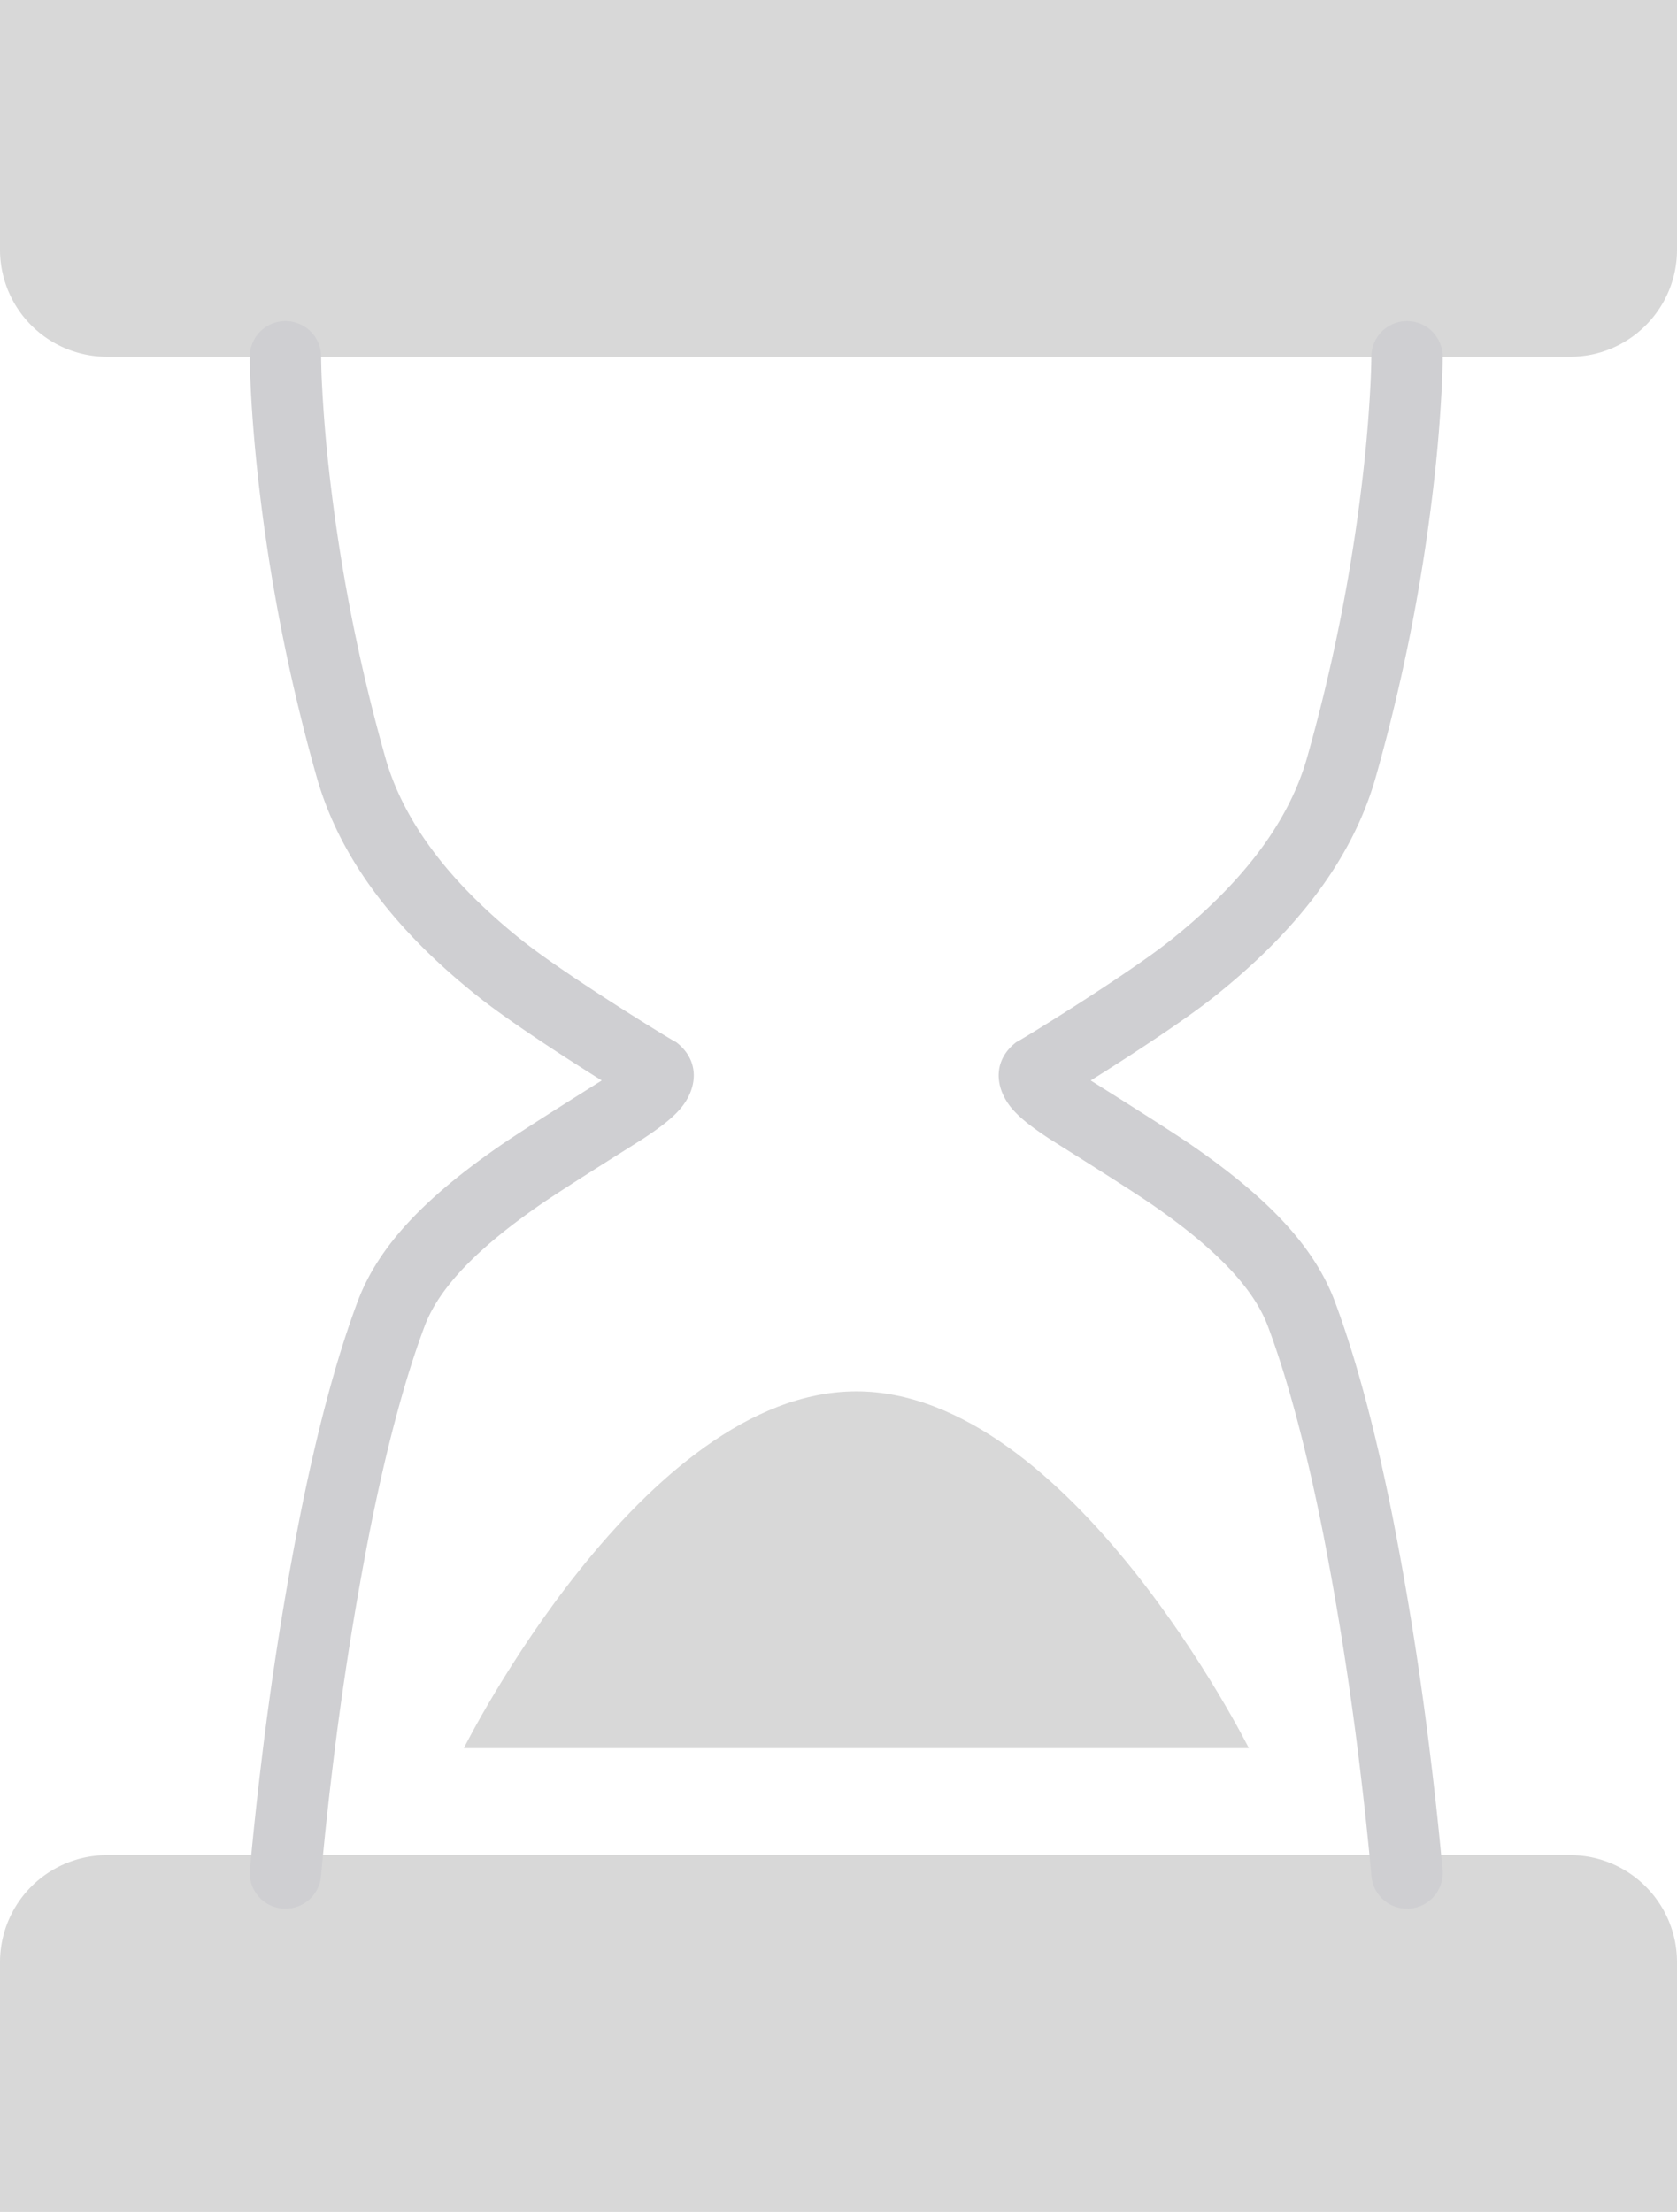 <svg width="47" height="62" viewBox="0 0 47 62" xmlns="http://www.w3.org/2000/svg"><title>6F1D0DF5-C698-451B-9DD5-B52369E4A2D3</title><g fill="none" fill-rule="evenodd"><path d="M0 0h47v7c0 1.657-1.343 3-2.994 3H2.994A3 3 0 0 1 0 7V0zm0 62h47v-7c0-1.657-1.343-3-2.994-3H2.994A3 3 0 0 0 0 55v7z" fill="#D8D8D8"/><path d="M14.009 32.118c-2.044 1.415-3.39 2.773-3.983 4.357-.616 1.642-1.156 3.7-1.63 6.085a92.677 92.677 0 0 0-1.064 6.774 103.918 103.918 0 0 0-.329 3.083 1 1 0 0 0 1.994.166 101.927 101.927 0 0 1 .32-3.008 90.736 90.736 0 0 1 1.04-6.625c.455-2.287.97-4.248 1.542-5.773.413-1.103 1.512-2.213 3.248-3.414.681-.471 2.782-1.78 2.898-1.858.48-.318.792-.561 1.013-.816.495-.571.575-1.366-.122-1.889.191.144-3.032-1.827-4.299-2.837-1.973-1.572-3.313-3.273-3.839-5.135a49.984 49.984 0 0 1-1.575-8.026 39.541 39.541 0 0 1-.196-2.37A18.55 18.55 0 0 1 9 10a1 1 0 1 0-2 0c0 .173.008.488.03.933.037.733.103 1.567.206 2.49.292 2.63.818 5.45 1.637 8.349.658 2.33 2.247 4.345 4.518 6.155.87.694 2.472 1.734 3.474 2.359-.392.247-2.196 1.375-2.856 1.832zm20.034-4.191c2.27-1.81 3.859-3.825 4.517-6.155a51.972 51.972 0 0 0 1.638-8.349 41.53 41.53 0 0 0 .205-2.49c.023-.445.03-.76.03-.933a1 1 0 0 0-2 0c0 .14-.006.422-.027.833a39.541 39.541 0 0 1-.196 2.369 49.984 49.984 0 0 1-1.575 8.026c-.526 1.862-1.866 3.563-3.839 5.135-1.267 1.01-4.49 2.98-4.298 2.837-.698.523-.617 1.318-.123 1.889.22.255.534.498 1.013.816.116.077 2.217 1.387 2.898 1.858 1.736 1.2 2.835 2.31 3.249 3.414.571 1.525 1.086 3.486 1.541 5.773a90.736 90.736 0 0 1 1.04 6.626 101.928 101.928 0 0 1 .32 3.007 1 1 0 0 0 1.994-.166 103.918 103.918 0 0 0-.329-3.083 92.677 92.677 0 0 0-1.063-6.774c-.475-2.385-1.015-4.443-1.63-6.085-.594-1.584-1.94-2.942-3.984-4.357-.66-.457-2.463-1.585-2.856-1.832 1.002-.625 2.604-1.665 3.475-2.359z" fill-rule="nonzero" fill="#CFCFD2"/><path d="M13 49s5-10 11-10 11 10 11 10H13z" fill="#D8D8D8"/></g></svg>